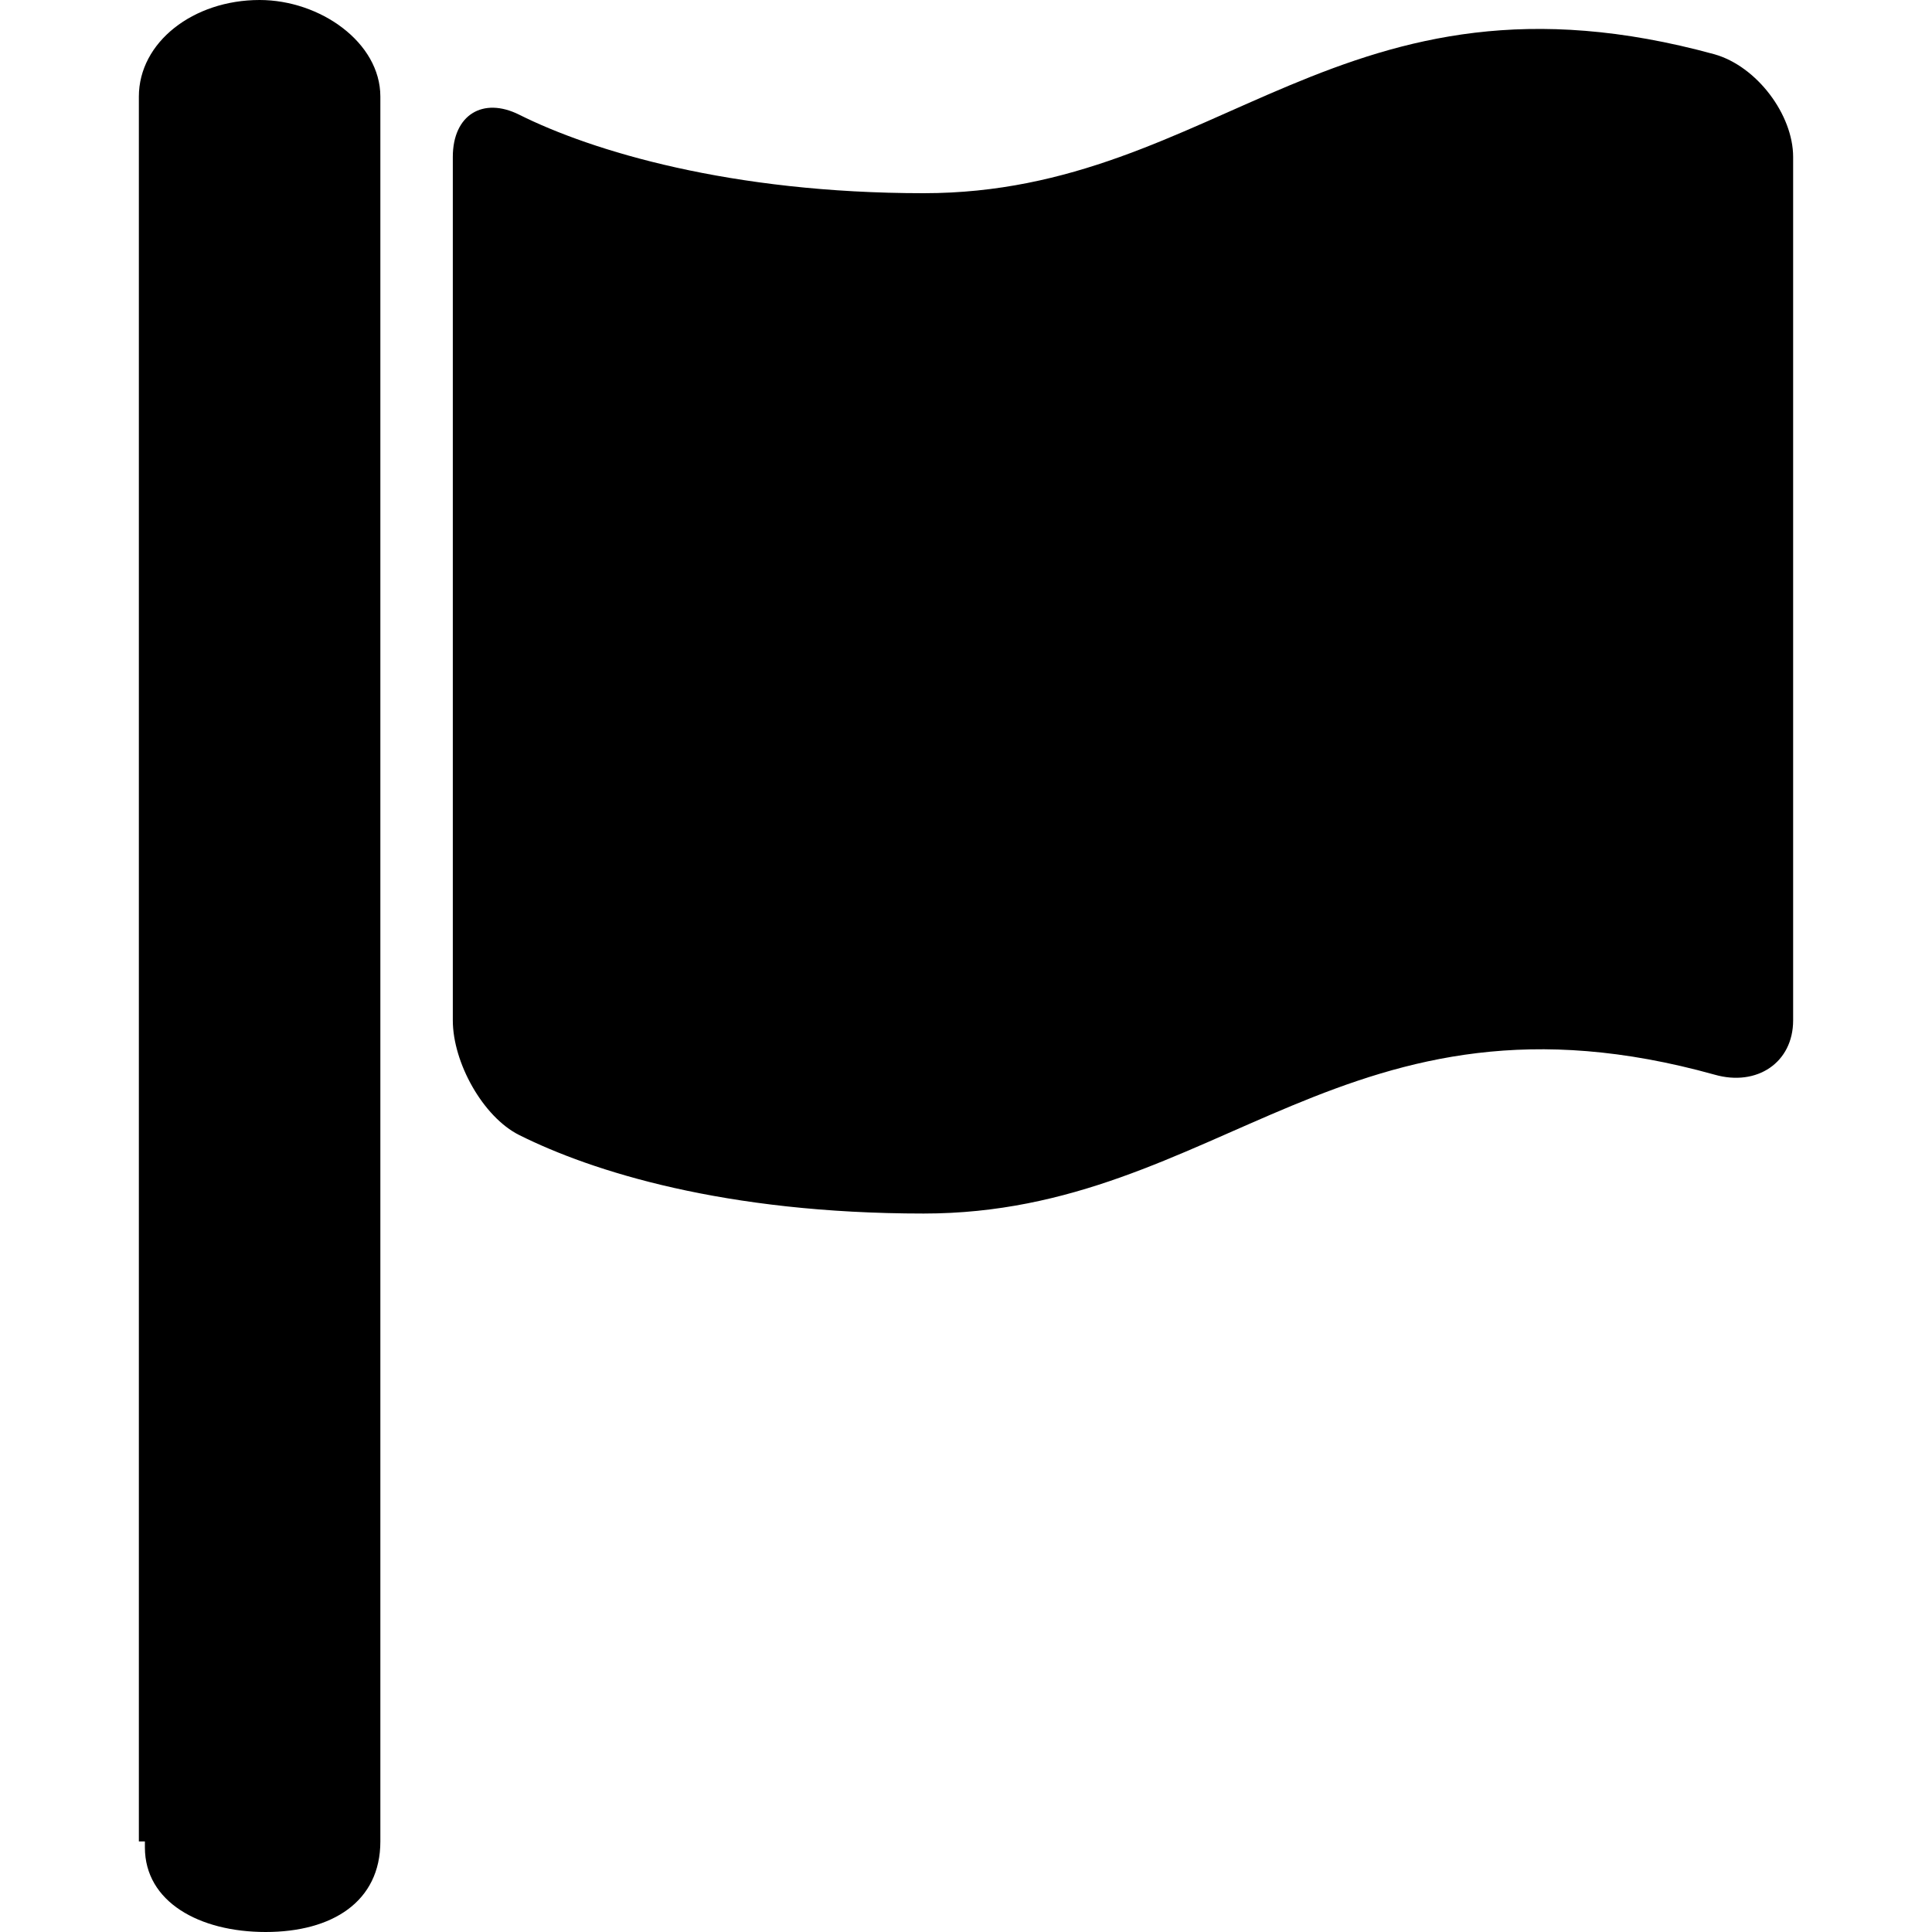 <?xml version="1.0" encoding="utf-8"?>
<!-- Generator: Adobe Illustrator 20.0.0, SVG Export Plug-In . SVG Version: 6.00 Build 0)  -->
<svg version="1.1" id="Ebene_1" xmlns="http://www.w3.org/2000/svg" xmlns:xlink="http://www.w3.org/1999/xlink" x="0px" y="0px"
	 viewBox="0 0 32 32" style="enable-background:new 0 0 32 32;" xml:space="preserve" width="32px" height="32px" fillColor="#FFFFFF">
<g id="Flag">
	<path d="M28.4,0.9c-6.2-1.7-8.2,2.3-13.1,2.3c-3.2,0-5.5-0.7-6.7-1.3C8,1.6,7.5,1.9,7.5,2.6v14.3c0,0.7,0.5,1.6,1.1,1.9
		c1.2,0.6,3.4,1.3,6.7,1.3c4.9,0,7-4,13.1-2.3c0.7,0.2,1.3-0.2,1.3-0.9V2.6C29.7,1.9,29.1,1.1,28.4,0.9z M4.3,0c-1.1,0-2,0.7-2,1.6
		c0,0.1,0,28.9,0,28.9h0.1c0,0,0,0,0,0.1c0,0.9,0.9,1.4,2,1.4c1.1,0,1.9-0.5,1.9-1.5h0c0,0,0-28.8,0-28.9C6.3,0.7,5.3,0,4.3,0z"/>
</g>
<g id="Ebene_1_1_">
</g>
</svg>
